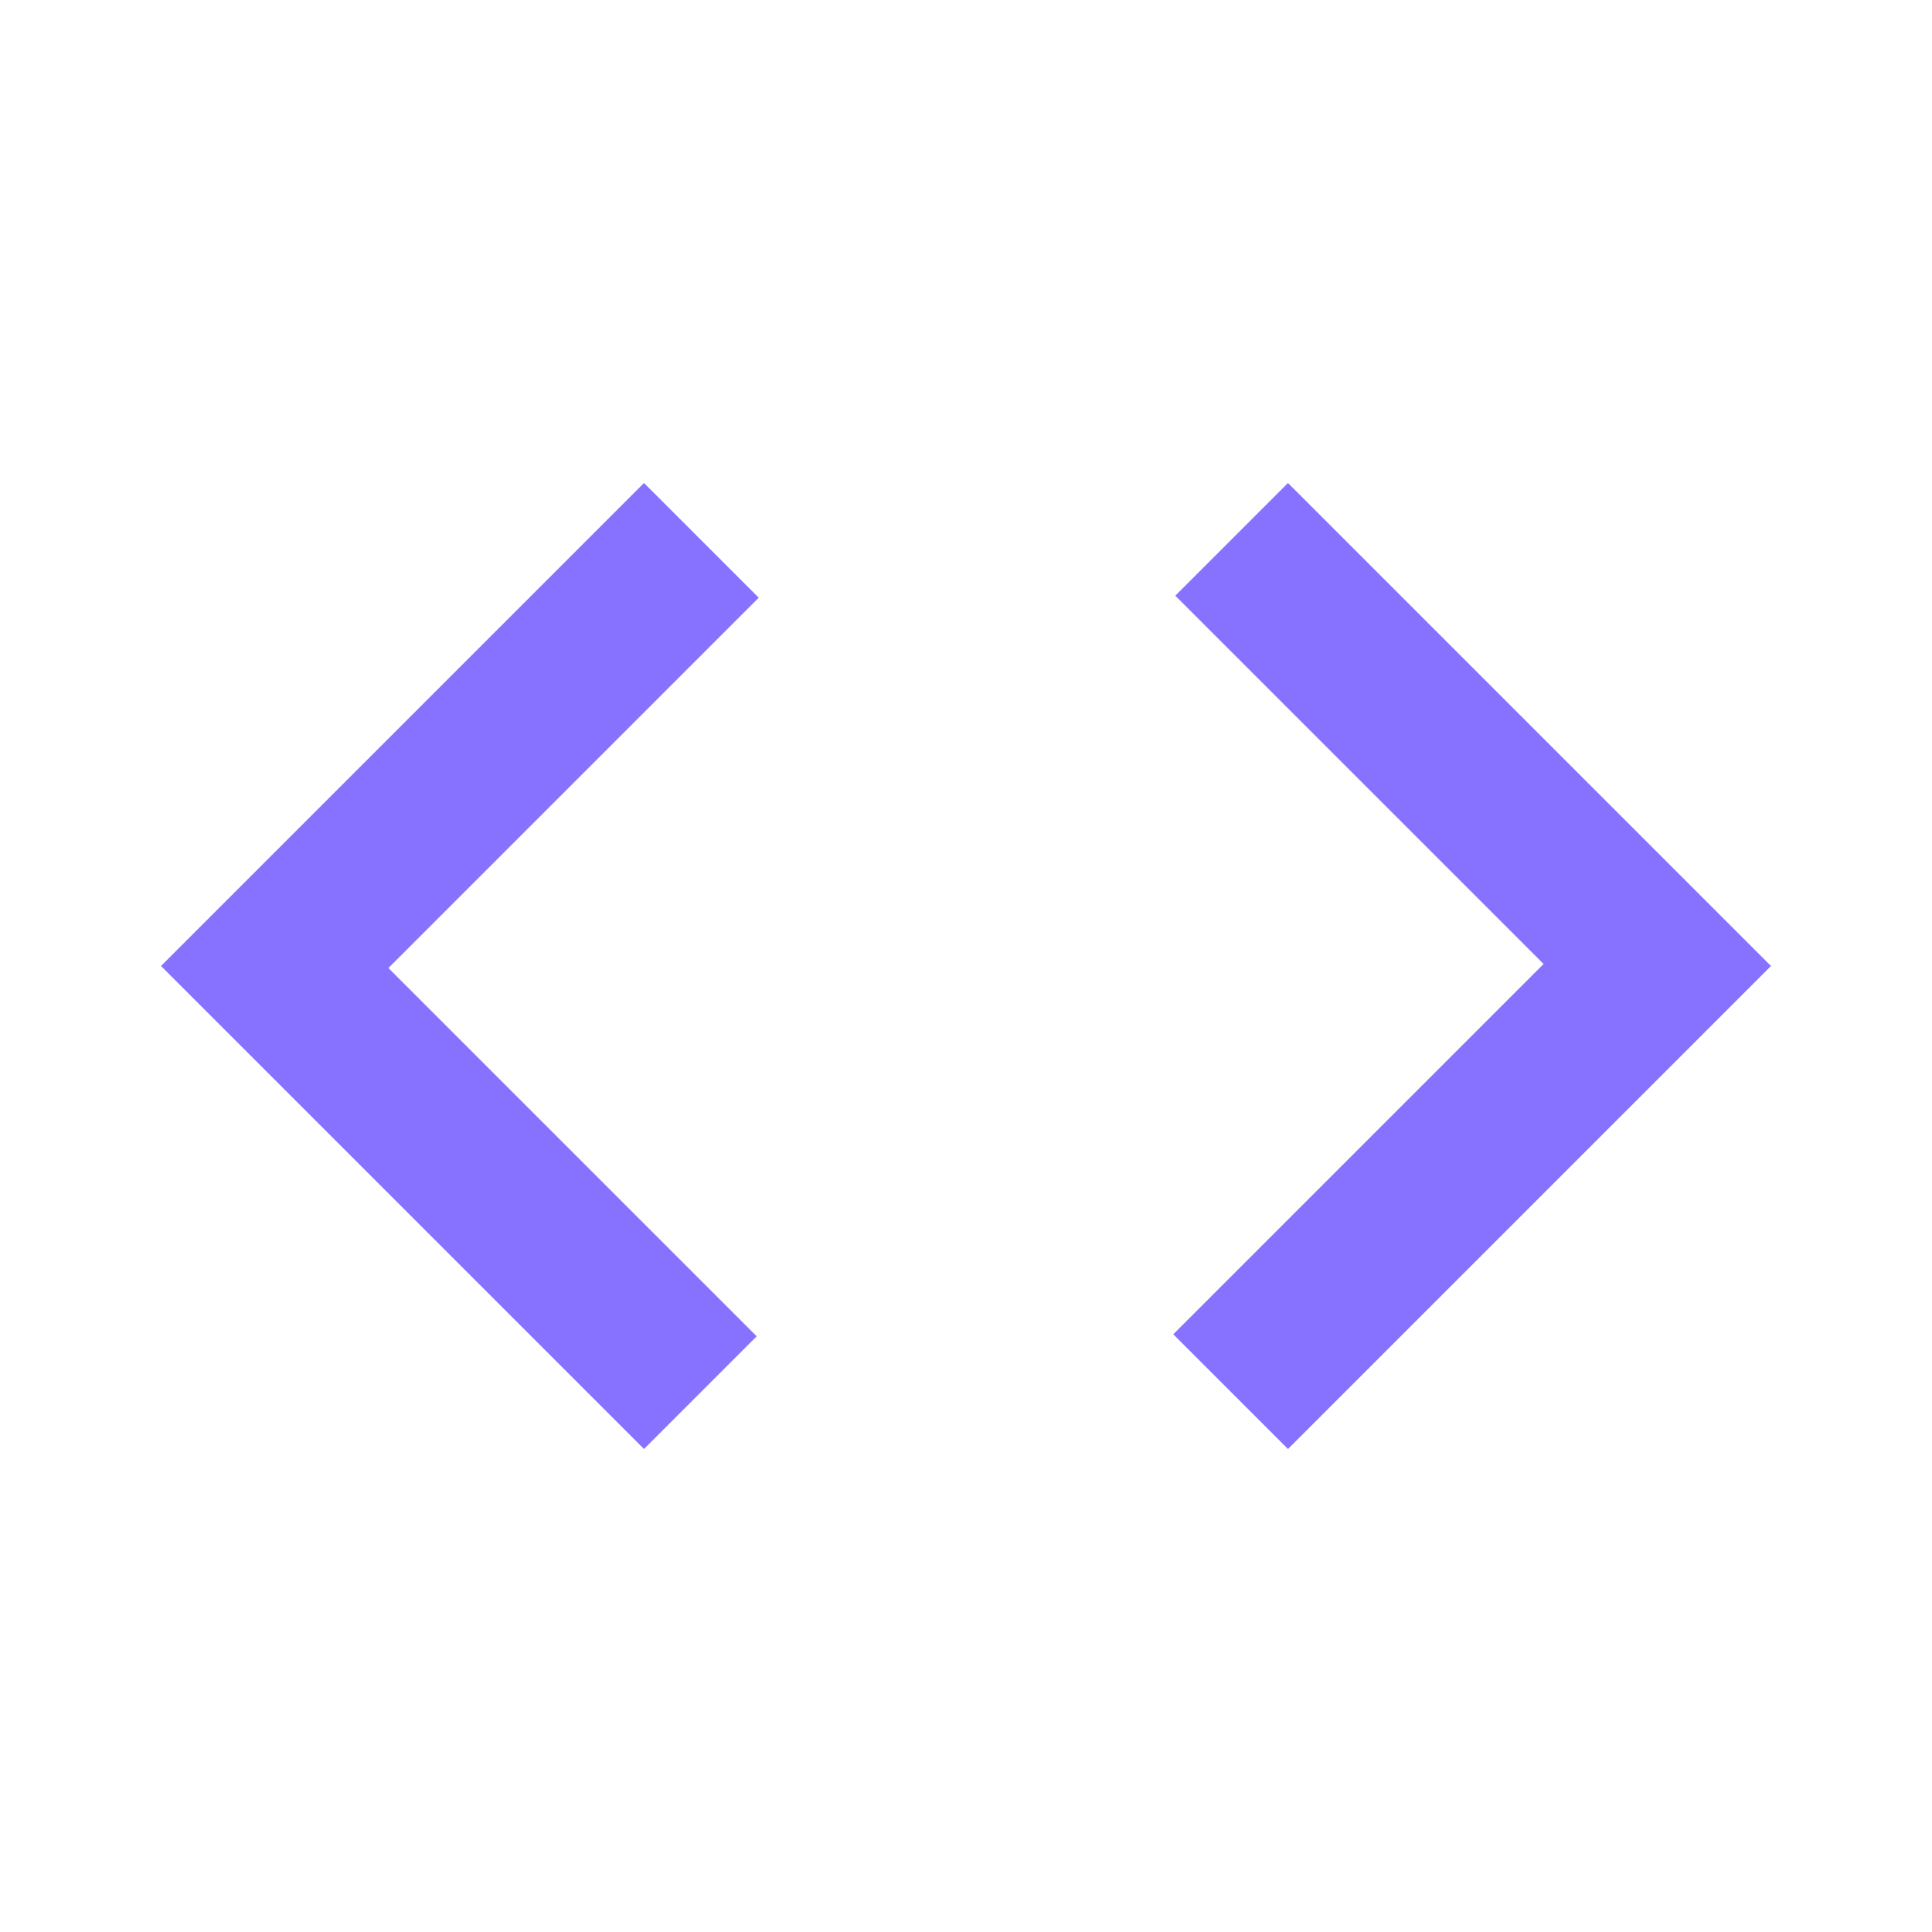 <svg xmlns="http://www.w3.org/2000/svg" height="24px" viewBox="0 -960 960 960" width="24px" fill="#8672FF"><path d="M320-240 80-480l240-240 57 57-184 184 183 183-56 56Zm320 0-57-57 184-184-183-183 56-56 240 240-240 240Z"/></svg>